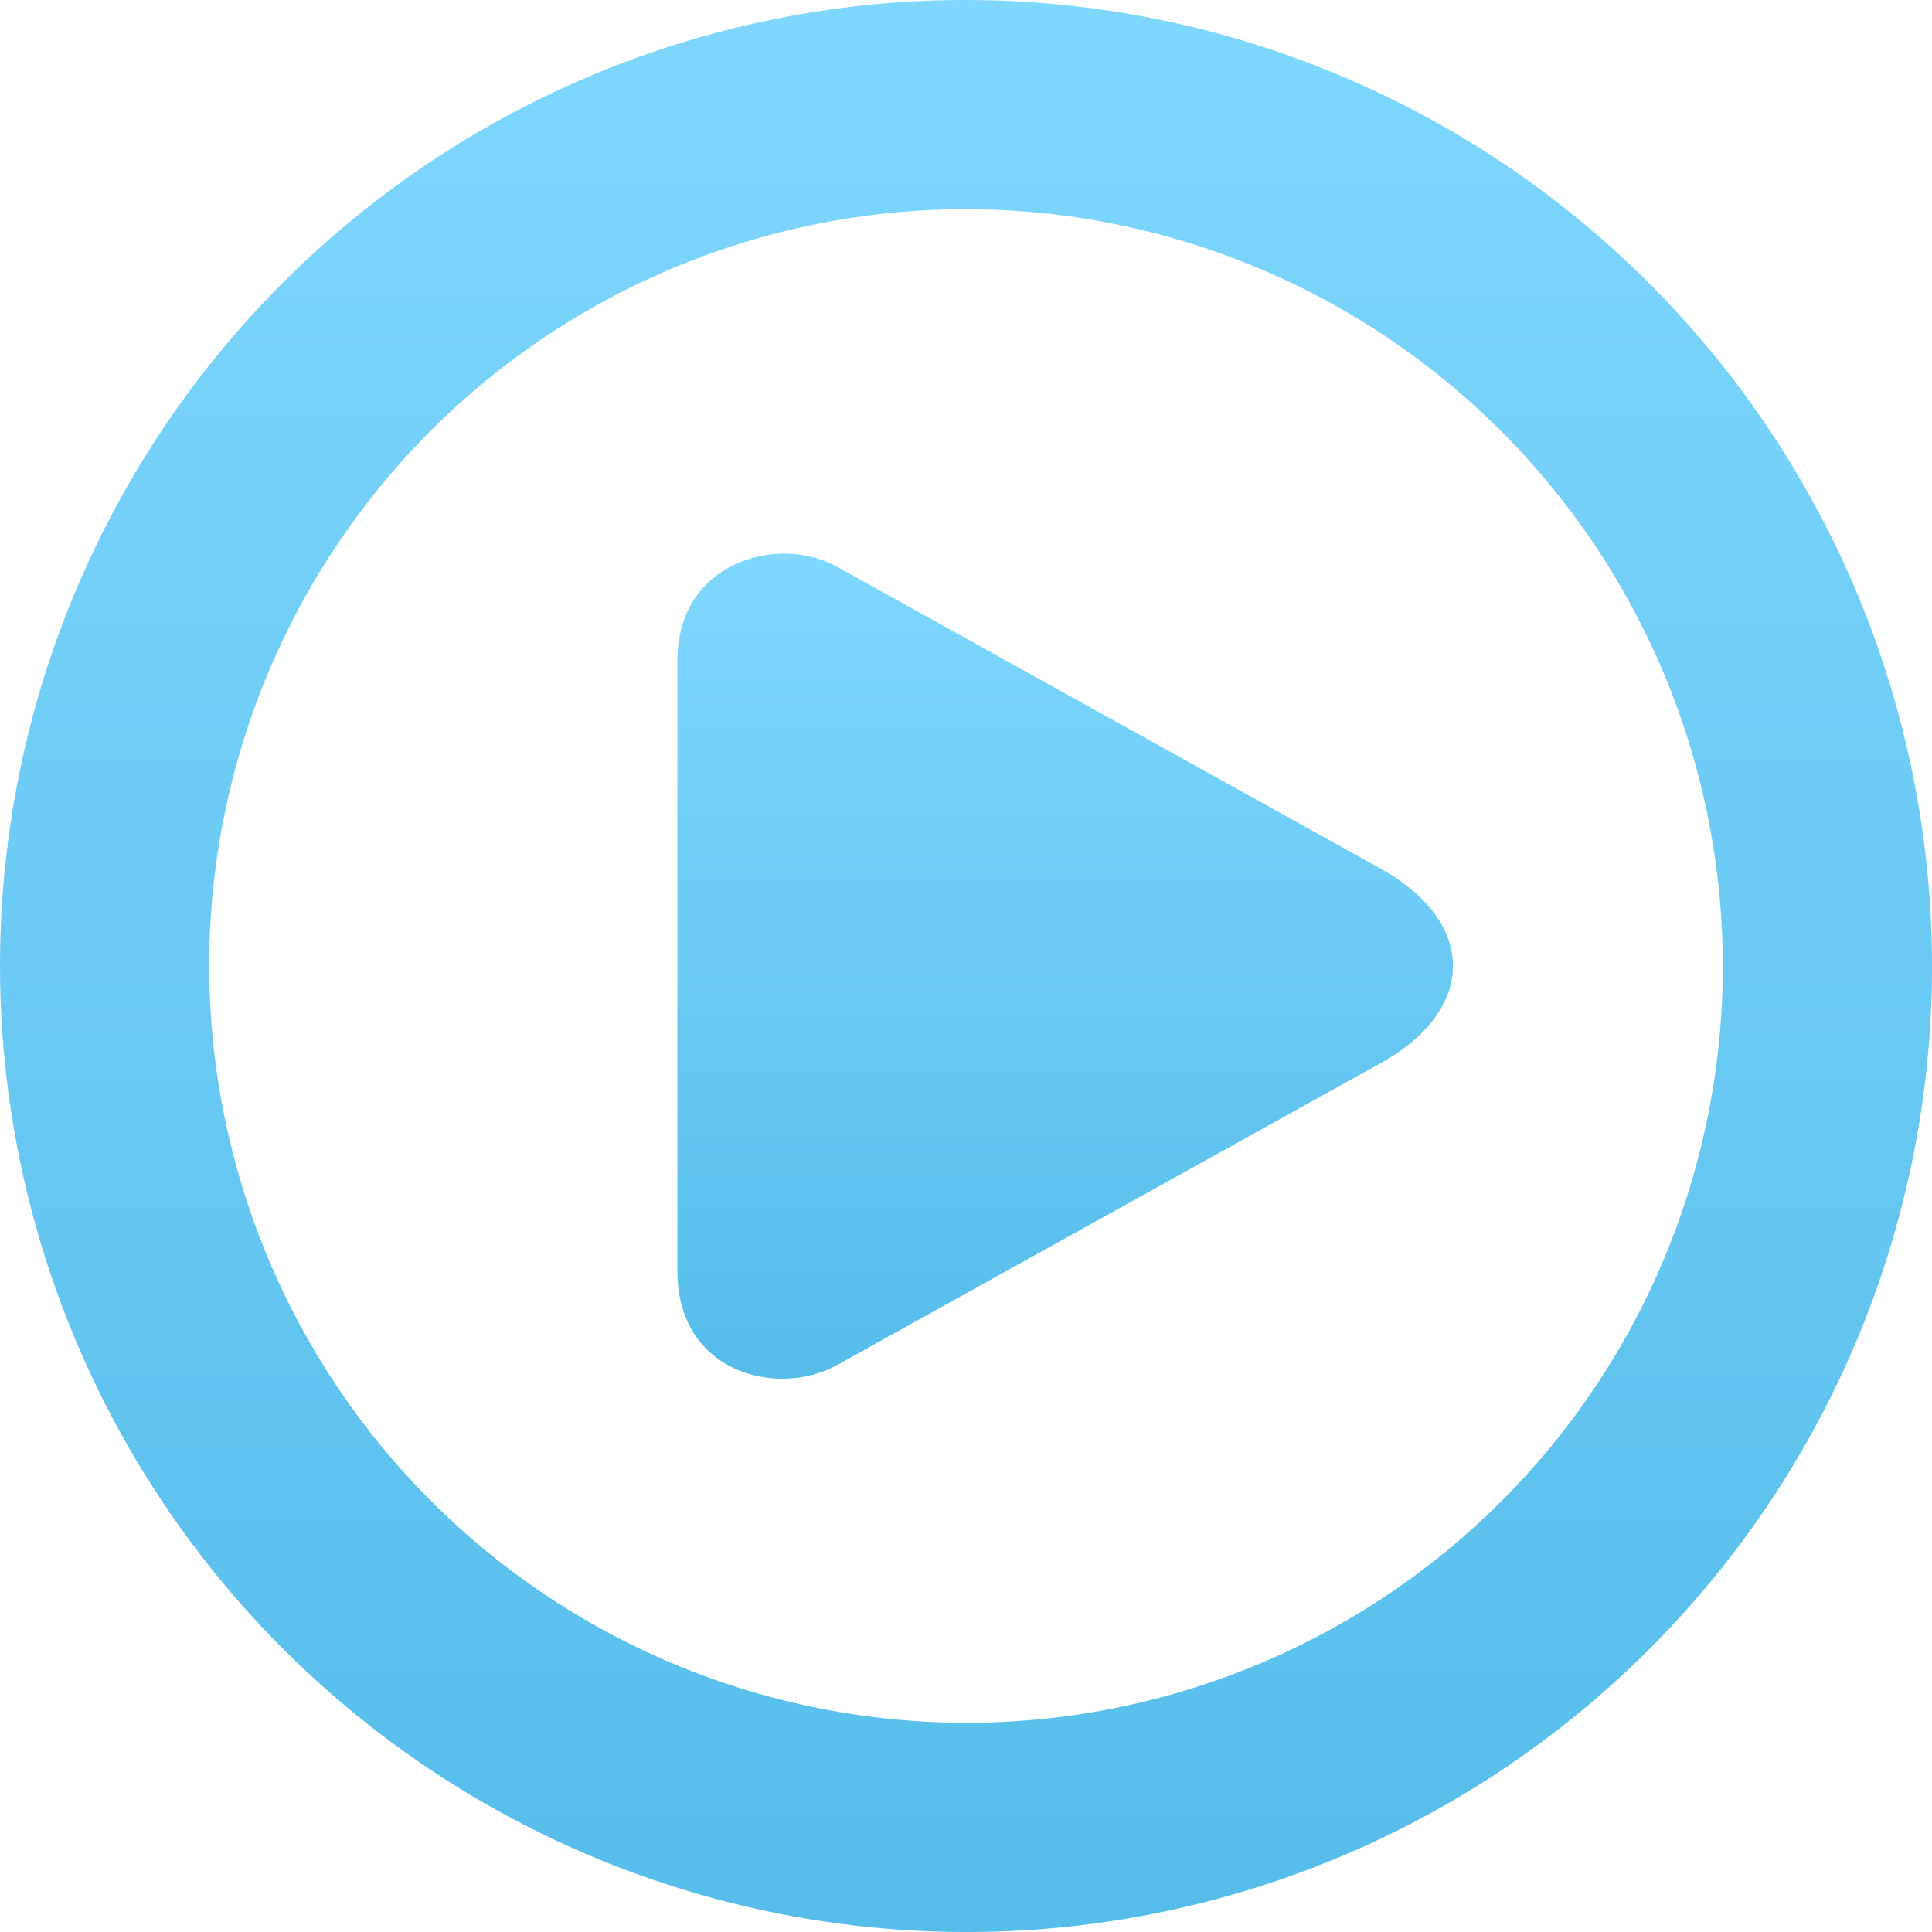 <svg xmlns="http://www.w3.org/2000/svg" xmlns:xlink="http://www.w3.org/1999/xlink" viewBox="0 0 184.7 184.7"><defs><style>.cls-1{fill:none;stroke-miterlimit:10;stroke-width:20px;stroke:url(#New_Gradient_Swatch_1);}.cls-2{fill-rule:evenodd;fill:url(#New_Gradient_Swatch_1-2);}</style><linearGradient id="New_Gradient_Swatch_1" x1="92.35" x2="92.35" y2="184.7" gradientTransform="translate(92.35 -38.25) rotate(45)" gradientUnits="userSpaceOnUse"><stop offset="0" stop-color="#7fd7fe"/><stop offset="1" stop-color="#55bdea"/></linearGradient><linearGradient id="New_Gradient_Swatch_1-2" x1="101.81" y1="52.92" x2="101.81" y2="131.8" gradientTransform="matrix(1, 0, 0, 1, 0, 0)" xlink:href="#New_Gradient_Swatch_1"/></defs><title>normal (3)</title><g id="Layer_2" data-name="Layer 2"><g id="play"><g id="normal"><ellipse id="circle" class="cls-1" cx="92.35" cy="92.35" rx="82.33" ry="82.37" transform="translate(-38.25 92.35) rotate(-45)"/><g id="triangle_copy" data-name="triangle copy"><path class="cls-2" d="M132,83.05,80,54.17c-5.59-3.1-15.24-.5-15.24,9v58.34c0,9.83,9.65,12.1,15.24,9L132,101.63C141.21,96.52,141.21,88.16,132,83.05Z"/></g></g></g></g></svg>